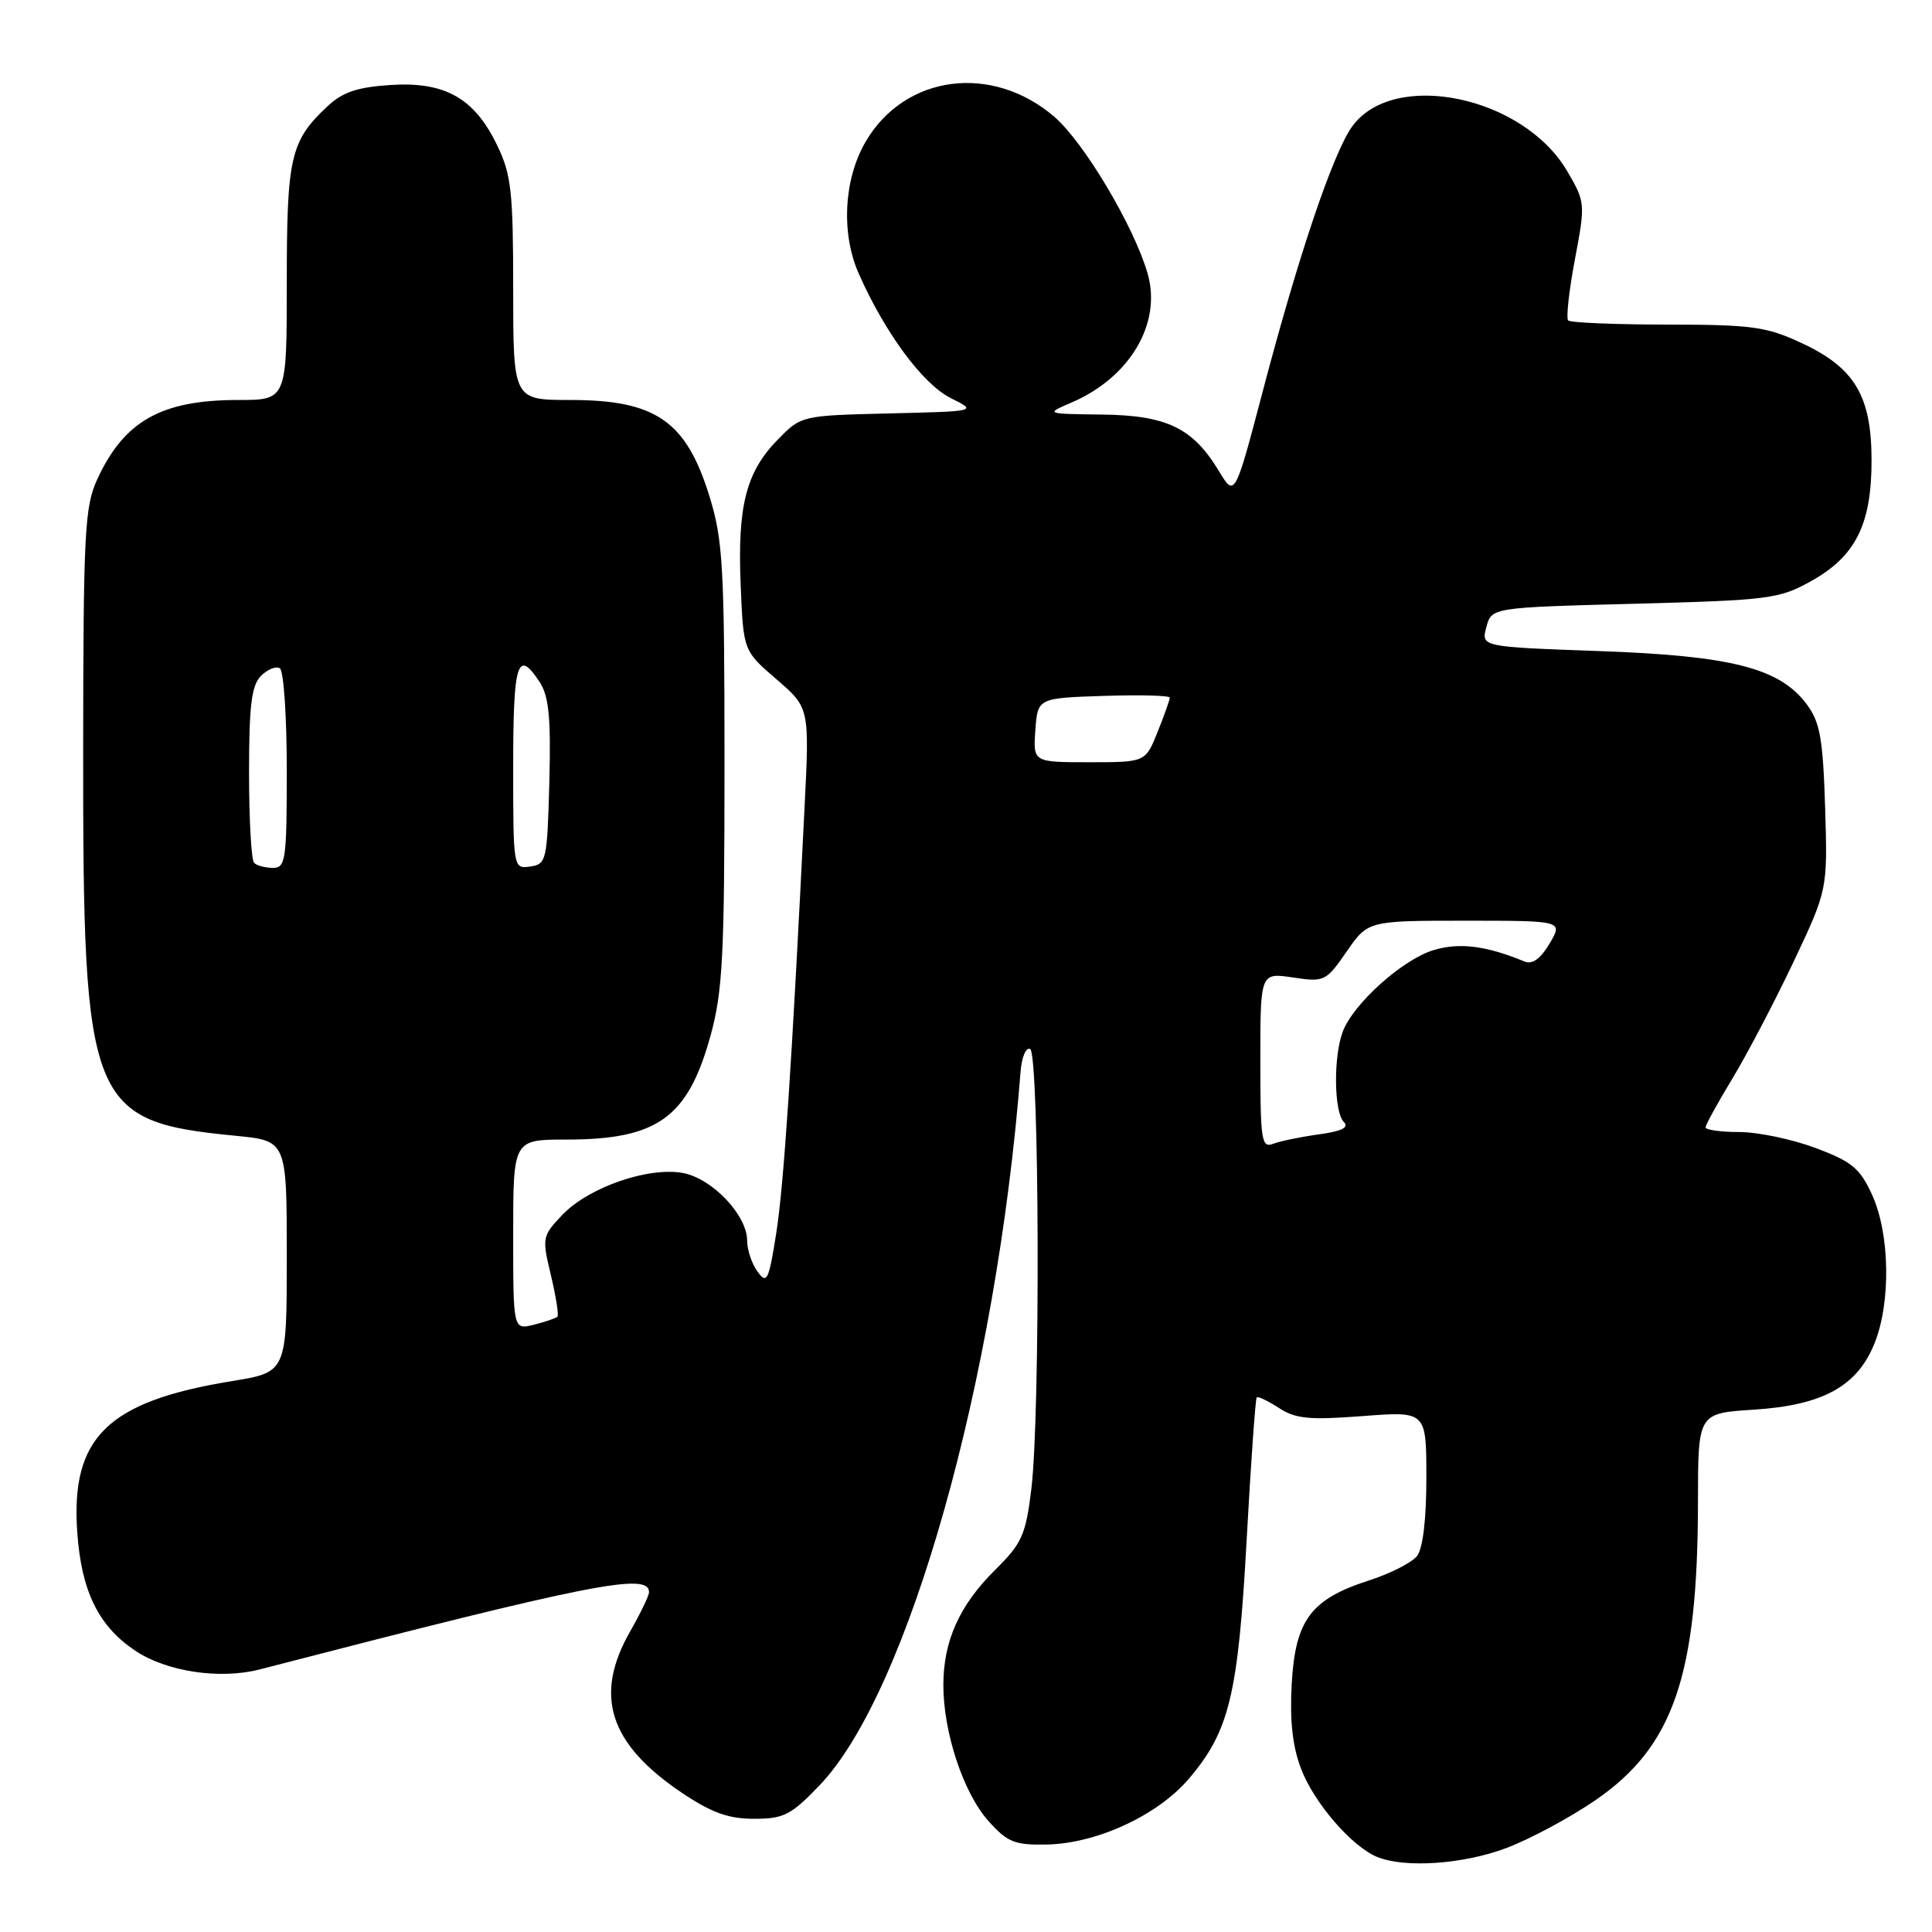 <?xml version="1.0" encoding="UTF-8" standalone="no"?>
<!DOCTYPE svg PUBLIC "-//W3C//DTD SVG 1.1//EN" "http://www.w3.org/Graphics/SVG/1.1/DTD/svg11.dtd" >
<svg xmlns="http://www.w3.org/2000/svg" xmlns:xlink="http://www.w3.org/1999/xlink" version="1.1" viewBox="0 0 256 256">
 <g >
 <path fill="currentColor"
d=" M 199.55 244.89 C 202.65 243.74 207.95 240.89 211.34 238.58 C 221.75 231.45 224.98 222.07 224.99 198.88 C 225.00 187.26 225.00 187.26 232.38 186.79 C 241.55 186.20 246.11 183.69 248.40 177.96 C 250.56 172.55 250.42 163.51 248.08 158.36 C 246.46 154.80 245.40 153.92 240.56 152.11 C 237.46 150.95 232.92 150.00 230.46 150.00 C 228.01 150.00 226.00 149.72 226.00 149.38 C 226.00 149.04 227.59 146.15 229.53 142.95 C 231.47 139.75 235.11 132.81 237.62 127.52 C 242.17 117.90 242.17 117.90 241.84 107.02 C 241.55 97.85 241.17 95.70 239.40 93.32 C 235.82 88.52 229.44 86.89 211.88 86.27 C 196.25 85.71 196.25 85.71 196.95 83.10 C 197.64 80.50 197.64 80.50 216.57 80.00 C 234.43 79.53 235.76 79.36 240.00 76.99 C 245.87 73.72 248.00 69.48 247.99 61.00 C 247.99 52.47 245.76 48.73 238.73 45.46 C 234.07 43.28 232.14 43.02 220.92 43.01 C 214.00 43.00 208.09 42.76 207.79 42.46 C 207.50 42.16 207.90 38.53 208.68 34.39 C 210.08 26.96 210.07 26.79 207.65 22.66 C 201.81 12.70 184.59 9.16 179.14 16.80 C 176.62 20.34 172.04 33.90 167.36 51.70 C 163.62 65.91 163.62 65.91 161.50 62.40 C 158.06 56.70 154.60 55.03 146.00 54.93 C 138.50 54.84 138.50 54.84 142.00 53.33 C 149.73 50.01 153.96 42.84 152.07 36.26 C 150.28 30.02 143.62 18.83 139.69 15.46 C 131.42 8.38 119.90 9.90 114.71 18.76 C 111.80 23.73 111.42 30.91 113.79 36.26 C 117.27 44.13 122.28 50.90 125.98 52.75 C 129.50 54.50 129.50 54.50 117.84 54.78 C 106.20 55.06 106.17 55.07 103.06 58.25 C 98.86 62.54 97.71 67.03 98.14 77.45 C 98.50 86.24 98.50 86.24 102.89 90.01 C 107.27 93.79 107.27 93.79 106.60 107.14 C 104.90 141.42 103.86 157.04 102.85 163.44 C 101.86 169.70 101.62 170.20 100.38 168.50 C 99.62 167.47 99.00 165.61 99.00 164.39 C 99.00 161.02 94.39 156.16 90.50 155.43 C 85.93 154.58 78.03 157.31 74.54 160.95 C 71.84 163.78 71.80 163.98 73.00 168.98 C 73.67 171.80 74.06 174.27 73.86 174.47 C 73.66 174.67 72.26 175.15 70.75 175.53 C 68.00 176.22 68.00 176.22 68.00 163.61 C 68.00 151.00 68.00 151.00 75.03 151.00 C 87.11 151.00 91.13 148.12 94.13 137.30 C 95.76 131.41 96.00 126.82 96.00 101.38 C 96.00 75.13 95.80 71.57 94.02 65.80 C 90.93 55.79 86.91 53.00 75.57 53.00 C 68.00 53.00 68.00 53.00 68.00 38.32 C 68.00 25.36 67.75 23.11 65.86 19.22 C 62.85 12.99 58.96 10.80 51.76 11.26 C 47.39 11.54 45.41 12.20 43.42 14.06 C 38.48 18.67 38.00 20.77 38.00 37.45 C 38.00 53.00 38.00 53.00 31.57 53.00 C 21.38 53.00 16.46 55.77 12.89 63.50 C 11.22 67.12 11.04 70.53 11.02 99.54 C 10.99 146.49 11.83 148.61 31.25 150.50 C 38.00 151.16 38.00 151.16 38.00 166.49 C 38.00 181.82 38.00 181.82 30.75 183.00 C 14.22 185.69 9.34 190.47 10.24 203.08 C 10.79 210.85 13.04 215.44 17.88 218.70 C 22.03 221.50 29.12 222.57 34.40 221.21 C 78.35 209.83 86.00 208.31 86.00 210.97 C 86.00 211.42 84.88 213.75 83.51 216.15 C 78.65 224.65 80.69 231.04 90.33 237.54 C 94.28 240.19 96.51 241.00 99.91 241.00 C 103.85 241.00 104.82 240.51 108.59 236.57 C 120.38 224.27 132.06 182.79 135.23 142.00 C 135.38 140.07 135.95 138.72 136.50 139.00 C 137.73 139.61 137.86 187.43 136.66 197.29 C 135.92 203.38 135.42 204.50 131.88 208.00 C 127.13 212.70 125.00 217.44 125.00 223.29 C 125.00 229.57 127.66 237.59 130.97 241.29 C 133.48 244.10 134.44 244.49 138.67 244.41 C 145.29 244.29 153.35 240.57 157.49 235.74 C 162.89 229.43 164.06 224.61 165.19 204.00 C 165.75 193.82 166.35 185.35 166.52 185.17 C 166.69 184.99 168.01 185.62 169.46 186.56 C 171.66 188.00 173.48 188.18 180.54 187.64 C 189.00 186.99 189.00 186.99 189.00 195.80 C 189.00 201.35 188.54 205.20 187.75 206.20 C 187.06 207.06 184.20 208.52 181.39 209.42 C 173.70 211.90 171.64 214.65 171.16 223.10 C 170.89 227.99 171.26 231.40 172.40 234.38 C 174.13 238.91 179.13 244.69 182.49 246.06 C 186.17 247.55 193.85 247.03 199.55 244.89 Z  M 167.00 140.55 C 167.00 128.88 167.00 128.88 171.31 129.52 C 175.48 130.15 175.70 130.05 178.44 126.08 C 181.27 122.00 181.27 122.00 194.19 122.00 C 207.11 122.00 207.11 122.00 205.33 125.02 C 204.14 127.04 203.04 127.83 202.02 127.41 C 196.93 125.31 193.39 124.86 189.97 125.89 C 185.87 127.12 179.34 132.97 177.93 136.68 C 176.67 139.99 176.75 147.35 178.06 148.66 C 178.80 149.40 177.82 149.89 174.76 150.31 C 172.37 150.64 169.64 151.20 168.70 151.56 C 167.16 152.15 167.00 151.13 167.00 140.55 Z  M 33.67 114.33 C 33.30 113.97 33.00 108.60 33.00 102.40 C 33.00 93.47 33.33 90.82 34.58 89.56 C 35.45 88.69 36.57 88.24 37.08 88.55 C 37.59 88.86 38.00 94.94 38.00 102.06 C 38.00 113.94 37.85 115.00 36.17 115.00 C 35.16 115.00 34.03 114.70 33.67 114.33 Z  M 68.00 101.57 C 68.00 87.71 68.57 85.89 71.51 90.38 C 72.73 92.24 73.01 95.11 72.79 103.63 C 72.51 114.04 72.41 114.51 70.25 114.82 C 68.01 115.14 68.00 115.07 68.00 101.57 Z  M 137.19 96.75 C 137.50 92.50 137.50 92.50 146.25 92.21 C 151.06 92.05 155.00 92.16 155.00 92.44 C 155.00 92.73 154.28 94.77 153.39 96.98 C 151.78 101.00 151.78 101.00 144.33 101.00 C 136.89 101.00 136.89 101.00 137.19 96.75 Z "/>
</g>
</svg>